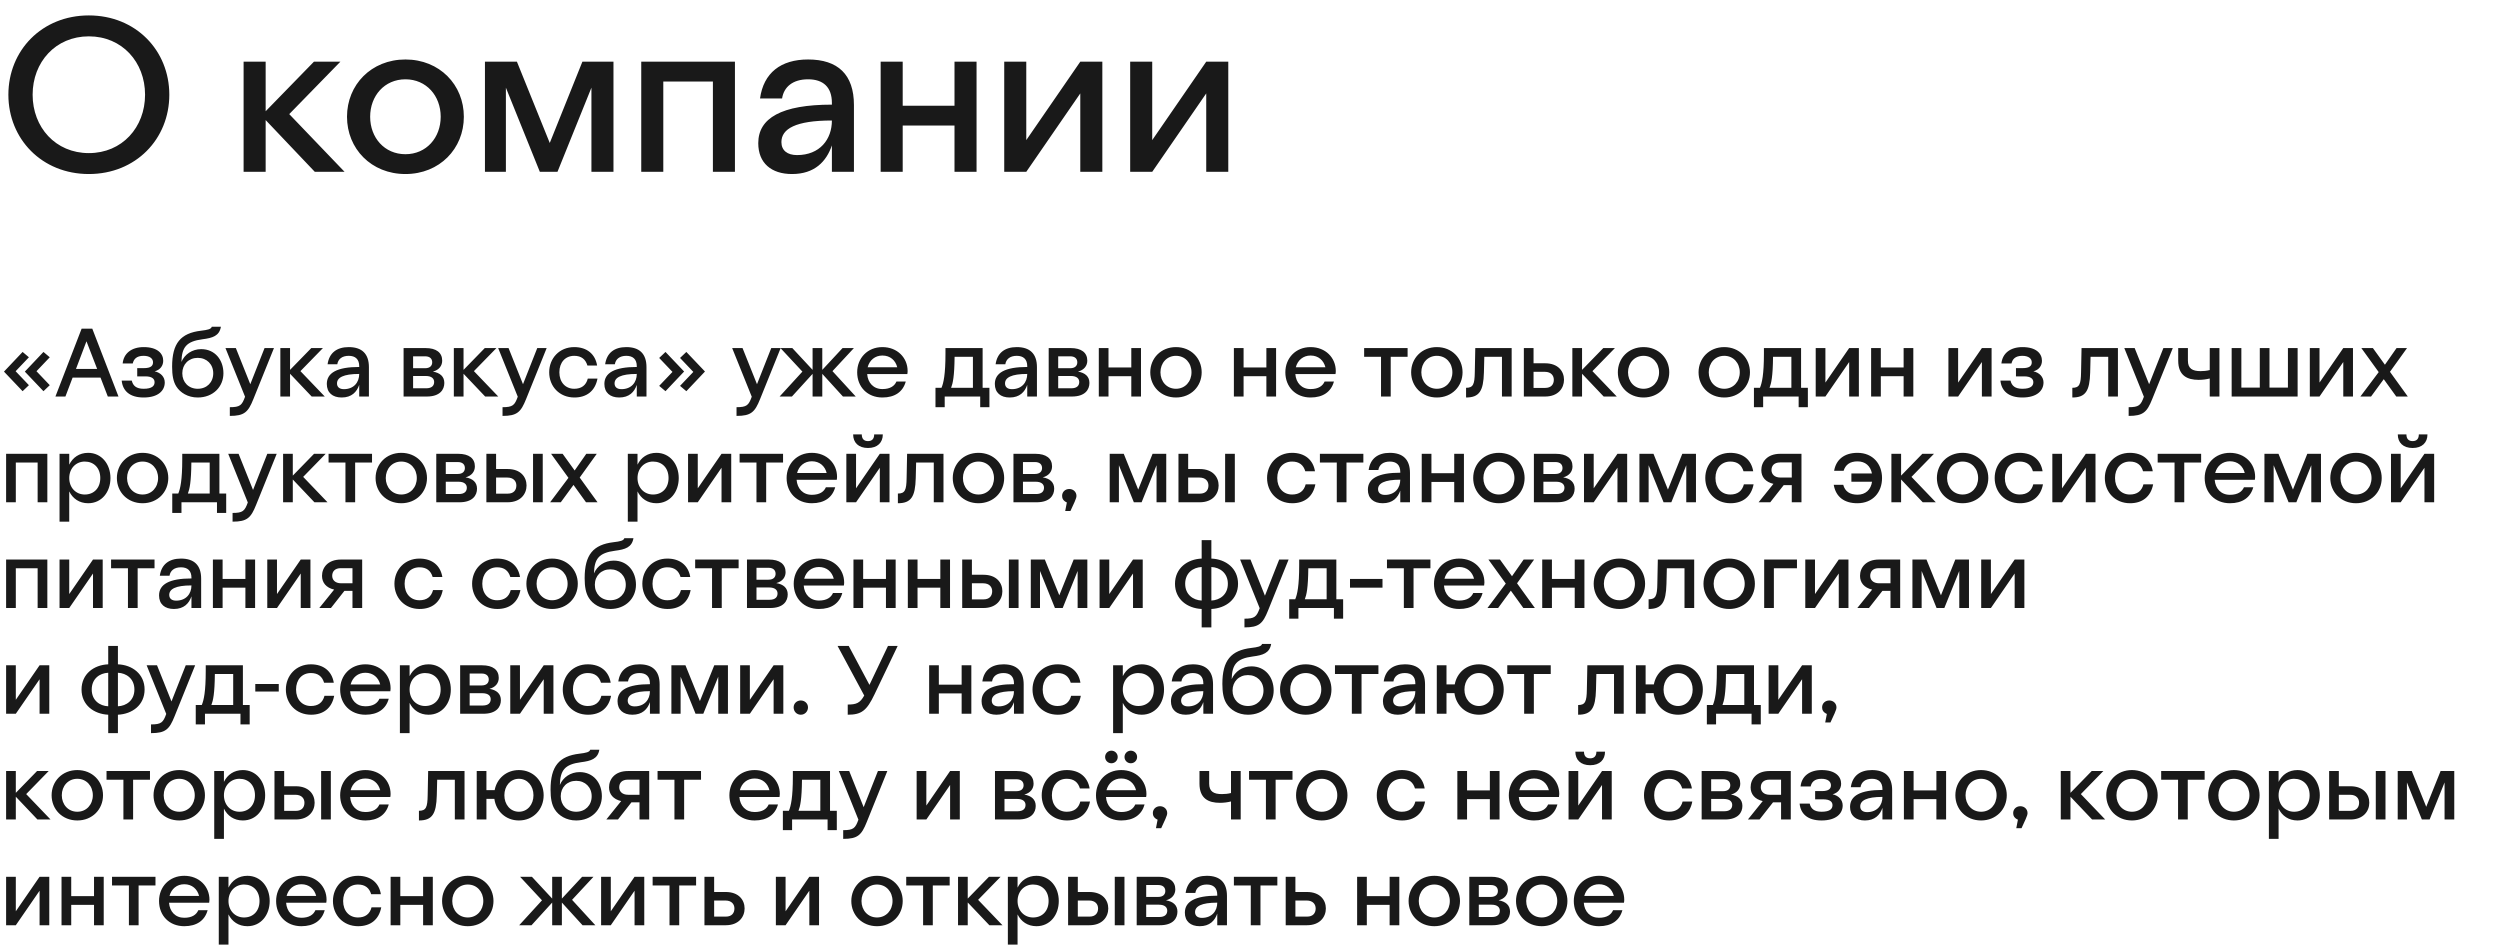 <svg width="768" height="291" viewBox="0 0 768 291" fill="none" xmlns="http://www.w3.org/2000/svg">
<g id="1920/about us">
<path id="Vector" d="M27.293 53.463C41.718 53.463 52.013 42.703 52.013 29.1C52.013 15.497 41.718 4.737 27.293 4.737C12.868 4.737 2.574 15.497 2.574 29.1C2.574 42.703 12.868 53.463 27.293 53.463ZM27.293 47.034C17.067 47.034 10.023 39.116 10.023 29.1C10.023 19.084 17.067 11.166 27.293 11.166C37.52 11.166 44.563 19.084 44.563 29.1C44.563 39.116 37.52 47.034 27.293 47.034ZM74.835 52.786H81.608V36.883L96.711 52.786H105.853L88.855 35.055L104.567 18.949H96.44L81.608 34.176V18.949H74.835V52.786ZM124.547 53.463C135.044 53.463 142.494 45.68 142.494 35.867C142.494 26.055 135.044 18.272 124.547 18.272C114.05 18.272 106.6 26.055 106.6 35.867C106.6 45.68 114.05 53.463 124.547 53.463ZM124.547 47.372C118.113 47.372 113.711 42.297 113.711 35.867C113.711 29.438 118.113 24.363 124.547 24.363C130.981 24.363 135.383 29.438 135.383 35.867C135.383 42.297 130.981 47.372 124.547 47.372ZM148.976 52.786H155.41V26.934L165.839 52.786H171.257L181.687 26.934V52.786H188.459V18.949H178.91L168.887 43.921L158.796 18.949H148.976V52.786ZM196.991 52.786H203.764V25.04H219.002V52.786H225.774V18.949H196.991V52.786ZM255.558 31.604V32.145C240.049 32.145 232.938 36.273 232.938 43.988C232.938 50.079 236.934 53.463 243.3 53.463C250.276 53.463 253.865 49.605 255.558 44.665V52.786H262.331V32.281C262.331 22.874 257.387 18.272 248.244 18.272C239.846 18.272 234.564 22.4 233.48 30.25H240.253C240.794 26.731 243.503 24.363 248.244 24.363C252.849 24.363 255.558 26.731 255.558 31.604ZM240.049 43.65C240.049 39.59 244.384 37.018 255.558 37.018C255.558 42.838 251.834 47.643 244.858 47.643C241.878 47.643 240.049 46.222 240.049 43.65ZM270.536 52.786H277.309V38.574H293.224V52.786H299.997V18.949H293.224V32.484H277.309V18.949H270.536V52.786ZM308.499 52.786H315.271L331.864 28.694V52.786H338.637V18.949H331.864L315.271 43.041V18.949H308.499V52.786ZM347.19 52.786H353.963L370.555 28.694V52.786H377.328V18.949H370.555L353.963 43.041V18.949H347.19V52.786Z" fill="#191919"/>
<path id="Vector_2" d="M8.88 118.33L4.798 114.042L8.88 109.754L6.943 108.117L1.222 114.161L6.943 120.176L8.88 118.33ZM15.287 118.33L11.204 114.042L15.287 109.754L13.35 108.117L7.629 114.161L13.35 120.176L15.287 118.33ZM17.027 121.814H20.096L22.302 116.007H30.884L33.119 121.814H36.397L28.351 100.97H25.073L17.027 121.814ZM23.345 113.328L26.563 104.841L29.841 113.328H23.345ZM44.119 122.112C48.708 122.112 50.615 119.908 50.615 117.496C50.615 115.829 49.423 114.489 47.516 114.072C49.215 113.625 50.139 112.345 50.139 110.826C50.139 108.563 48.321 106.628 44.149 106.628C40.364 106.628 37.981 108.593 37.683 111.66H40.782C41.05 110.439 41.855 109.308 44.089 109.308C46.086 109.308 47.01 110.201 47.01 111.303C47.01 112.375 46.324 113.089 44.209 113.089H42.153V115.62H44.656C46.712 115.62 47.486 116.395 47.486 117.407C47.486 118.479 46.801 119.432 44.119 119.432C41.855 119.432 40.841 118.479 40.484 116.931H37.385C37.683 119.998 39.769 122.112 44.119 122.112ZM60.74 122.112C65.478 122.112 68.637 118.806 68.637 114.668C68.637 110.588 66.044 107.253 61.813 107.253C59.012 107.253 56.717 108.861 55.734 111.184C55.853 106.747 57.164 104.871 62.23 104.216C65.299 103.829 67.385 103.203 67.862 100.375H65.061C64.852 101.119 63.779 101.357 61.753 101.596C55.495 102.34 52.873 105.437 52.873 112.643C52.873 115.204 53.201 117.228 54.184 118.747C55.346 120.593 57.7 122.112 60.74 122.112ZM60.74 119.432C57.969 119.432 56.002 117.467 56.002 114.668C56.002 111.928 57.969 109.933 60.74 109.933C63.541 109.933 65.508 111.928 65.508 114.668C65.508 117.467 63.541 119.432 60.74 119.432ZM77.844 122.588L84.161 106.926H81.27L76.89 118.032L72.45 106.926H69.261L75.281 121.873C74.327 124.524 73.731 125.089 70.602 125.089V127.769C75.072 127.769 76.234 126.608 77.844 122.588ZM86.123 121.814H89.103V114.816L95.749 121.814H99.771L92.292 114.012L99.205 106.926H95.629L89.103 113.625V106.926H86.123V121.814ZM110.351 112.494V112.732C103.527 112.732 100.398 114.548 100.398 117.943C100.398 120.623 102.156 122.112 104.957 122.112C108.026 122.112 109.606 120.414 110.351 118.241V121.814H113.331V112.792C113.331 108.653 111.155 106.628 107.132 106.628C103.437 106.628 101.113 108.444 100.636 111.898H103.616C103.854 110.35 105.046 109.308 107.132 109.308C109.159 109.308 110.351 110.35 110.351 112.494ZM103.527 117.794C103.527 116.007 105.434 114.876 110.351 114.876C110.351 117.437 108.712 119.551 105.642 119.551C104.331 119.551 103.527 118.926 103.527 117.794ZM176.399 119.432C173.717 119.432 171.84 117.437 171.84 114.37C171.84 111.333 173.657 109.308 176.399 109.308C178.604 109.308 179.885 110.38 180.452 112.285H183.431C182.865 108.802 180.332 106.628 176.399 106.628C171.84 106.628 168.711 110.082 168.711 114.37C168.711 118.687 171.84 122.112 176.458 122.112C180.243 122.112 182.835 120.087 183.551 116.305H180.571C180.034 118.39 178.604 119.432 176.399 119.432ZM195.619 112.494V112.732C188.795 112.732 185.666 114.548 185.666 117.943C185.666 120.623 187.424 122.112 190.226 122.112C193.295 122.112 194.874 120.414 195.619 118.241V121.814H198.599V112.792C198.599 108.653 196.424 106.628 192.401 106.628C188.706 106.628 186.382 108.444 185.905 111.898H188.885C189.123 110.35 190.315 109.308 192.401 109.308C194.427 109.308 195.619 110.35 195.619 112.494ZM161.619 122.588L167.936 106.926H165.045L160.665 118.032L156.225 106.926H153.037L159.056 121.873C158.102 124.524 157.506 125.089 154.377 125.089V127.769C158.847 127.769 160.009 126.608 161.619 122.588ZM123.983 121.814H131.105C135.187 121.814 136.498 119.67 136.498 117.645C136.498 115.65 135.158 114.519 132.982 114.161C134.889 113.655 135.843 112.345 135.843 110.797C135.843 108.325 134.025 106.926 130.718 106.926H123.983V121.814ZM139.418 121.814H142.398V114.816L149.043 121.814H153.066L145.587 114.012L152.5 106.926H148.924L142.398 113.625V106.926H139.418V121.814ZM130.569 113.119H126.903V109.457H130.569C132.118 109.457 132.774 110.261 132.774 111.303C132.774 112.315 132.118 113.119 130.569 113.119ZM188.795 117.794C188.795 116.007 190.702 114.876 195.619 114.876C195.619 117.437 193.98 119.551 190.911 119.551C189.6 119.551 188.795 118.926 188.795 117.794ZM130.777 115.501C132.714 115.501 133.37 116.395 133.37 117.347C133.37 118.419 132.714 119.283 130.926 119.283H126.903V115.501H130.777ZM208.91 109.963L212.992 114.251L208.91 118.539L210.846 120.176L216.568 114.132L210.846 108.117L208.91 109.963ZM202.503 109.963L206.585 114.251L202.503 118.539L204.44 120.176L210.161 114.132L204.44 108.117L202.503 109.963ZM233.502 122.588L239.819 106.926H236.929L232.548 118.032L228.108 106.926H224.92L230.939 121.873C229.986 124.524 229.39 125.089 226.261 125.089V127.769C230.73 127.769 231.893 126.608 233.502 122.588ZM249.626 121.814H252.606V114.846L258.953 121.814H262.886L255.735 114.012L262.32 106.926H258.834L252.606 113.625V106.926H249.626V113.625L243.398 106.926H239.762L246.497 114.161L239.494 121.814H243.279L249.626 114.846V121.814ZM271.073 119.521C268.331 119.521 266.603 117.615 266.394 114.906H278.731C278.791 114.608 278.821 114.28 278.821 113.983C278.821 109.903 275.662 106.628 271.073 106.628C266.484 106.628 263.325 110.022 263.325 114.37C263.325 118.866 266.484 122.112 271.073 122.112C274.917 122.112 277.39 120.355 278.254 117.199H275.394C274.798 118.568 273.487 119.521 271.073 119.521ZM271.073 109.218C273.487 109.218 275.096 110.707 275.632 112.821H266.543C267.11 110.648 268.808 109.218 271.073 109.218ZM287.38 125.089H290.211V121.814H301.117V125.089H303.948V119.134H301.862V106.926H290.449V108.623C290.449 115.055 289.853 117.675 289.227 119.134H287.38V125.089ZM292.177 119.134C292.714 117.764 293.19 115.65 293.25 109.605H298.882V119.134H292.177ZM315.568 112.494V112.732C308.744 112.732 305.615 114.548 305.615 117.943C305.615 120.623 307.373 122.112 310.174 122.112C313.244 122.112 314.823 120.414 315.568 118.241V121.814H318.548V112.792C318.548 108.653 316.373 106.628 312.35 106.628C308.655 106.628 306.33 108.444 305.854 111.898H308.834C309.072 110.35 310.264 109.308 312.35 109.308C314.376 109.308 315.568 110.35 315.568 112.494ZM308.744 117.794C308.744 116.007 310.651 114.876 315.568 114.876C315.568 117.437 313.929 119.551 310.86 119.551C309.549 119.551 308.744 118.926 308.744 117.794ZM322.158 121.814H329.28C333.362 121.814 334.673 119.67 334.673 117.645C334.673 115.65 333.332 114.519 331.157 114.161C333.064 113.655 334.018 112.345 334.018 110.797C334.018 108.325 332.2 106.926 328.892 106.926H322.158V121.814ZM328.743 113.119H325.078V109.457H328.743C330.293 109.457 330.948 110.261 330.948 111.303C330.948 112.315 330.293 113.119 328.743 113.119ZM328.952 115.501C330.889 115.501 331.544 116.395 331.544 117.347C331.544 118.419 330.889 119.283 329.101 119.283H325.078V115.501H328.952ZM337.552 121.814H340.531V115.561H347.534V121.814H350.514V106.926H347.534V112.881H340.531V106.926H337.552V121.814ZM361.258 122.112C365.877 122.112 369.155 118.687 369.155 114.37C369.155 110.052 365.877 106.628 361.258 106.628C356.639 106.628 353.361 110.052 353.361 114.37C353.361 118.687 356.639 122.112 361.258 122.112ZM361.258 119.432C358.427 119.432 356.49 117.199 356.49 114.37C356.49 111.541 358.427 109.308 361.258 109.308C364.089 109.308 366.026 111.541 366.026 114.37C366.026 117.199 364.089 119.432 361.258 119.432ZM379.049 121.814H382.029V115.561H389.032V121.814H392.012V106.926H389.032V112.881H382.029V106.926H379.049V121.814ZM402.607 119.521C399.865 119.521 398.137 117.615 397.928 114.906H410.265C410.325 114.608 410.354 114.28 410.354 113.983C410.354 109.903 407.196 106.628 402.607 106.628C398.018 106.628 394.859 110.022 394.859 114.37C394.859 118.866 398.018 122.112 402.607 122.112C406.451 122.112 408.924 120.355 409.788 117.199H406.928C406.332 118.568 405.02 119.521 402.607 119.521ZM402.607 109.218C405.02 109.218 406.63 110.707 407.166 112.821H398.077C398.643 110.648 400.342 109.218 402.607 109.218ZM424.249 121.814H427.229V109.605H432.414V106.926H419.064V109.605H424.249V121.814ZM441.401 122.112C446.02 122.112 449.298 118.687 449.298 114.37C449.298 110.052 446.02 106.628 441.401 106.628C436.782 106.628 433.504 110.052 433.504 114.37C433.504 118.687 436.782 122.112 441.401 122.112ZM441.401 119.432C438.57 119.432 436.633 117.199 436.633 114.37C436.633 111.541 438.57 109.308 441.401 109.308C444.232 109.308 446.169 111.541 446.169 114.37C446.169 117.199 444.232 119.432 441.401 119.432ZM453.058 114.37C452.998 118.062 452.581 119.134 450.376 119.134V122.112C454.458 122.112 455.71 120.087 455.859 114.429L455.978 109.605H461.401V121.814H464.381V106.926H453.207L453.058 114.37ZM468.126 121.814H474.652C478.675 121.814 480.463 119.223 480.463 116.663C480.463 114.072 478.675 111.601 474.652 111.601H471.106V106.926H468.126V121.814ZM474.563 114.221C476.53 114.221 477.334 115.412 477.334 116.663C477.334 118.062 476.53 119.164 474.712 119.164H471.106V114.221H474.563ZM483.026 121.814H486.006V114.816L492.651 121.814H496.674L489.194 114.012L496.108 106.926H492.532L486.006 113.625V106.926H483.026V121.814ZM504.898 122.112C509.517 122.112 512.795 118.687 512.795 114.37C512.795 110.052 509.517 106.628 504.898 106.628C500.279 106.628 497.002 110.052 497.002 114.37C497.002 118.687 500.279 122.112 504.898 122.112ZM504.898 119.432C502.067 119.432 500.13 117.199 500.13 114.37C500.13 111.541 502.067 109.308 504.898 109.308C507.729 109.308 509.666 111.541 509.666 114.37C509.666 117.199 507.729 119.432 504.898 119.432ZM529.692 122.112C534.311 122.112 537.589 118.687 537.589 114.37C537.589 110.052 534.311 106.628 529.692 106.628C525.074 106.628 521.796 110.052 521.796 114.37C521.796 118.687 525.074 122.112 529.692 122.112ZM529.692 119.432C526.862 119.432 524.925 117.199 524.925 114.37C524.925 111.541 526.862 109.308 529.692 109.308C532.523 109.308 534.46 111.541 534.46 114.37C534.46 117.199 532.523 119.432 529.692 119.432ZM538.808 125.089H541.639V121.814H552.545V125.089H555.376V119.134H553.29V106.926H541.877V108.623C541.877 115.055 541.281 117.675 540.656 119.134H538.808V125.089ZM543.606 119.134C544.142 117.764 544.619 115.65 544.679 109.605H550.311V119.134H543.606ZM557.785 121.814H560.765L568.065 111.213V121.814H571.045V106.926H568.065L560.765 117.526V106.926H557.785V121.814ZM574.808 121.814H577.788V115.561H584.791V121.814H587.771V106.926H584.791V112.881H577.788V106.926H574.808V121.814ZM598.555 121.814H601.535L608.836 111.213V121.814H611.816V106.926H608.836L601.535 117.526V106.926H598.555V121.814ZM621.27 122.112C625.859 122.112 627.766 119.908 627.766 117.496C627.766 115.829 626.574 114.489 624.667 114.072C626.366 113.625 627.289 112.345 627.289 110.826C627.289 108.563 625.472 106.628 621.3 106.628C617.515 106.628 615.131 108.593 614.833 111.66H617.932C618.201 110.439 619.005 109.308 621.24 109.308C623.237 109.308 624.16 110.201 624.16 111.303C624.16 112.375 623.475 113.089 621.359 113.089H619.303V115.62H621.806C623.862 115.62 624.637 116.395 624.637 117.407C624.637 118.479 623.952 119.432 621.27 119.432C619.005 119.432 617.992 118.479 617.635 116.931H614.535C614.833 119.998 616.919 122.112 621.27 122.112ZM639.301 114.37C639.241 118.062 638.824 119.134 636.619 119.134V122.112C640.702 122.112 641.953 120.087 642.102 114.429L642.221 109.605H647.645V121.814H650.625V106.926H639.45L639.301 114.37ZM661.164 122.588L667.481 106.926H664.591L660.21 118.032L655.77 106.926H652.582L658.601 121.873C657.648 124.524 657.052 125.089 653.923 125.089V127.769C658.393 127.769 659.555 126.608 661.164 122.588ZM669.146 110.797C669.146 115.382 671.917 116.692 675.404 116.692C676.626 116.692 677.758 116.543 678.831 116.275V121.814H681.811V106.926H678.831V113.685C677.877 113.923 676.924 114.012 676.03 114.012C673.497 114.012 672.126 113.208 672.126 110.797V106.926H669.146V110.797ZM685.565 121.814H705.829V106.926H702.849V119.074H697.187V106.926H694.207V119.074H688.545V106.926H685.565V121.814ZM709.574 121.814H712.554L719.854 111.213V121.814H722.834V106.926H719.854L712.554 117.526V106.926H709.574V121.814ZM728.385 121.814L732.289 116.484L736.133 121.814H739.679L734.196 114.221L739.44 106.926H736.222L732.646 112.047L728.951 106.926H725.405L730.739 114.31L725.107 121.814H728.385ZM1.877 154.298H4.857V142.089H11.562V154.298H14.542V139.409H1.877V154.298ZM21.27 139.409H18.29V160.253H21.27V150.963C22.343 153.166 24.369 154.595 27.081 154.595C31.223 154.595 33.934 151.171 33.934 146.853C33.934 142.536 31.163 139.112 27.081 139.112C24.369 139.112 22.343 140.541 21.27 142.744V139.409ZM26.038 141.791C28.839 141.791 30.806 143.757 30.806 146.853C30.806 149.95 28.839 151.916 26.038 151.916C23.356 151.916 21.27 149.861 21.27 146.853C21.27 143.876 23.356 141.791 26.038 141.791ZM43.801 154.595C48.42 154.595 51.697 151.171 51.697 146.853C51.697 142.536 48.42 139.112 43.801 139.112C39.182 139.112 35.904 142.536 35.904 146.853C35.904 151.171 39.182 154.595 43.801 154.595ZM43.801 151.916C40.97 151.916 39.033 149.682 39.033 146.853C39.033 144.025 40.97 141.791 43.801 141.791C46.632 141.791 48.569 144.025 48.569 146.853C48.569 149.682 46.632 151.916 43.801 151.916ZM52.917 157.573H55.748V154.298H66.655V157.573H69.486V151.618H67.4V139.409H55.987V141.107C55.987 147.538 55.391 150.159 54.765 151.618H52.917V157.573ZM57.715 151.618C58.251 150.248 58.728 148.134 58.788 142.089H64.42V151.618H57.715ZM78.687 155.072L85.005 139.409H82.114L77.734 150.516L73.294 139.409H70.105L76.125 154.357C75.171 157.007 74.575 157.573 71.446 157.573V160.253C75.916 160.253 77.078 159.092 78.687 155.072ZM86.967 154.298H89.947V147.3L96.592 154.298H100.615L93.136 146.496L100.049 139.409H96.473L89.947 146.109V139.409H86.967V154.298ZM106.122 154.298H109.102V142.089H114.287V139.409H100.937V142.089H106.122V154.298ZM123.274 154.595C127.893 154.595 131.171 151.171 131.171 146.853C131.171 142.536 127.893 139.112 123.274 139.112C118.655 139.112 115.378 142.536 115.378 146.853C115.378 151.171 118.655 154.595 123.274 154.595ZM123.274 151.916C120.443 151.916 118.506 149.682 118.506 146.853C118.506 144.025 120.443 141.791 123.274 141.791C126.105 141.791 128.042 144.025 128.042 146.853C128.042 149.682 126.105 151.916 123.274 151.916ZM134.023 154.298H141.145C145.228 154.298 146.539 152.154 146.539 150.129C146.539 148.134 145.198 147.002 143.023 146.645C144.93 146.139 145.883 144.829 145.883 143.28C145.883 140.809 144.066 139.409 140.758 139.409H134.023V154.298ZM140.609 145.603H136.944V141.94H140.609C142.159 141.94 142.814 142.744 142.814 143.786C142.814 144.799 142.159 145.603 140.609 145.603ZM140.818 147.985C142.755 147.985 143.41 148.878 143.41 149.831C143.41 150.903 142.755 151.767 140.967 151.767H136.944V147.985H140.818ZM149.417 154.298H155.943C159.966 154.298 161.754 151.707 161.754 149.146C161.754 146.556 159.966 144.084 155.943 144.084H152.397V139.409H149.417V154.298ZM163.751 154.298H166.73V139.409H163.751V154.298ZM155.854 146.705C157.821 146.705 158.625 147.896 158.625 149.146C158.625 150.546 157.821 151.648 156.003 151.648H152.397V146.705H155.854ZM172.273 154.298L176.177 148.968L180.021 154.298H183.567L178.084 146.705L183.329 139.409H180.11L176.534 144.531L172.839 139.409H169.293L174.627 146.794L168.995 154.298H172.273ZM195.844 139.409H192.864V160.253H195.844V150.963C196.917 153.166 198.943 154.595 201.655 154.595C205.797 154.595 208.509 151.171 208.509 146.853C208.509 142.536 205.737 139.112 201.655 139.112C198.943 139.112 196.917 140.541 195.844 142.744V139.409ZM200.612 141.791C203.413 141.791 205.38 143.757 205.38 146.853C205.38 149.95 203.413 151.916 200.612 151.916C197.93 151.916 195.844 149.861 195.844 146.853C195.844 143.876 197.93 141.791 200.612 141.791ZM211.372 154.298H214.352L221.653 143.697V154.298H224.633V139.409H221.653L214.352 150.01V139.409H211.372V154.298ZM232.388 154.298H235.368V142.089H240.553V139.409H227.203V142.089H232.388V154.298ZM249.393 152.005C246.651 152.005 244.923 150.099 244.714 147.389H257.051C257.111 147.092 257.14 146.764 257.14 146.466C257.14 142.387 253.982 139.112 249.393 139.112C244.804 139.112 241.645 142.506 241.645 146.853C241.645 151.35 244.804 154.595 249.393 154.595C253.237 154.595 255.71 152.839 256.574 149.682H253.714C253.118 151.052 251.806 152.005 249.393 152.005ZM249.393 141.702C251.806 141.702 253.416 143.191 253.952 145.305H244.863C245.429 143.131 247.128 141.702 249.393 141.702ZM262.084 133.454C262.084 135.955 263.723 137.623 266.644 137.623C269.564 137.623 271.203 135.955 271.203 133.454H268.551C268.551 134.853 267.836 135.509 266.644 135.509C265.452 135.509 264.736 134.853 264.736 133.454H262.084ZM259.998 154.298H262.978L270.279 143.697V154.298H273.259V139.409H270.279L262.978 150.01V139.409H259.998V154.298ZM278.513 146.853C278.453 150.546 278.036 151.618 275.831 151.618V154.595C279.914 154.595 281.165 152.571 281.314 146.913L281.433 142.089H286.857V154.298H289.837V139.409H278.662L278.513 146.853ZM300.583 154.595C305.202 154.595 308.48 151.171 308.48 146.853C308.48 142.536 305.202 139.112 300.583 139.112C295.964 139.112 292.687 142.536 292.687 146.853C292.687 151.171 295.964 154.595 300.583 154.595ZM300.583 151.916C297.752 151.916 295.815 149.682 295.815 146.853C295.815 144.025 297.752 141.791 300.583 141.791C303.414 141.791 305.351 144.025 305.351 146.853C305.351 149.682 303.414 151.916 300.583 151.916ZM311.333 154.298H318.454C322.537 154.298 323.848 152.154 323.848 150.129C323.848 148.134 322.507 147.002 320.332 146.645C322.239 146.139 323.193 144.829 323.193 143.28C323.193 140.809 321.375 139.409 318.067 139.409H311.333V154.298ZM317.918 145.603H314.253V141.94H317.918C319.468 141.94 320.123 142.744 320.123 143.786C320.123 144.799 319.468 145.603 317.918 145.603ZM318.127 147.985C320.064 147.985 320.719 148.878 320.719 149.831C320.719 150.903 320.064 151.767 318.276 151.767H314.253V147.985H318.127ZM327.23 156.978H328.839L330.121 154.179C330.568 153.196 330.687 152.69 330.687 152.332C330.687 151.112 329.704 150.218 328.482 150.218C327.23 150.218 326.277 151.112 326.277 152.332C326.277 153.107 326.605 153.851 327.737 154.357L327.23 156.978ZM340.899 154.298H343.729V142.923L348.318 154.298H350.702L355.291 142.923V154.298H358.271V139.409H354.07L349.659 150.397L345.219 139.409H340.899V154.298ZM362.026 154.298H368.552C372.575 154.298 374.363 151.707 374.363 149.146C374.363 146.556 372.575 144.084 368.552 144.084H365.006V139.409H362.026V154.298ZM376.359 154.298H379.339V139.409H376.359V154.298ZM368.463 146.705C370.429 146.705 371.234 147.896 371.234 149.146C371.234 150.546 370.429 151.648 368.612 151.648H365.006V146.705H368.463ZM396.931 151.916C394.249 151.916 392.372 149.92 392.372 146.853C392.372 143.816 394.19 141.791 396.931 141.791C399.136 141.791 400.418 142.863 400.984 144.769H403.964C403.398 141.285 400.865 139.112 396.931 139.112C392.372 139.112 389.243 142.566 389.243 146.853C389.243 151.171 392.372 154.595 396.991 154.595C400.775 154.595 403.368 152.571 404.083 148.789H401.103C400.567 150.873 399.136 151.916 396.931 151.916ZM410.659 154.298H413.639V142.089H418.824V139.409H405.474V142.089H410.659V154.298ZM430.165 144.978V145.216C423.341 145.216 420.212 147.032 420.212 150.427C420.212 153.107 421.971 154.595 424.772 154.595C427.841 154.595 429.42 152.898 430.165 150.724V154.298H433.145V145.275C433.145 141.136 430.97 139.112 426.947 139.112C423.252 139.112 420.928 140.928 420.451 144.382H423.431C423.669 142.834 424.861 141.791 426.947 141.791C428.973 141.791 430.165 142.834 430.165 144.978ZM423.341 150.278C423.341 148.491 425.248 147.36 430.165 147.36C430.165 149.92 428.526 152.035 425.457 152.035C424.146 152.035 423.341 151.409 423.341 150.278ZM436.756 154.298H439.736V148.045H446.739V154.298H449.719V139.409H446.739V145.365H439.736V139.409H436.756V154.298ZM460.463 154.595C465.082 154.595 468.359 151.171 468.359 146.853C468.359 142.536 465.082 139.112 460.463 139.112C455.844 139.112 452.566 142.536 452.566 146.853C452.566 151.171 455.844 154.595 460.463 154.595ZM460.463 151.916C457.632 151.916 455.695 149.682 455.695 146.853C455.695 144.025 457.632 141.791 460.463 141.791C463.294 141.791 465.231 144.025 465.231 146.853C465.231 149.682 463.294 151.916 460.463 151.916ZM471.211 154.298H478.333C482.415 154.298 483.726 152.154 483.726 150.129C483.726 148.134 482.385 147.002 480.21 146.645C482.117 146.139 483.071 144.829 483.071 143.28C483.071 140.809 481.253 139.409 477.945 139.409H471.211V154.298ZM477.796 145.603H474.131V141.94H477.796C479.346 141.94 480.001 142.744 480.001 143.786C480.001 144.799 479.346 145.603 477.796 145.603ZM478.005 147.985C479.942 147.985 480.597 148.878 480.597 149.831C480.597 150.903 479.942 151.767 478.154 151.767H474.131V147.985H478.005ZM486.604 154.298H489.584L496.885 143.697V154.298H499.865V139.409H496.885L489.584 150.01V139.409H486.604V154.298ZM503.629 154.298H506.46V142.923L511.049 154.298H513.433L518.022 142.923V154.298H521.002V139.409H516.8L512.39 150.397L507.95 139.409H503.629V154.298ZM531.549 151.916C528.868 151.916 526.99 149.92 526.99 146.853C526.99 143.816 528.808 141.791 531.549 141.791C533.755 141.791 535.036 142.863 535.602 144.769H538.582C538.016 141.285 535.483 139.112 531.549 139.112C526.99 139.112 523.861 142.566 523.861 146.853C523.861 151.171 526.99 154.595 531.609 154.595C535.393 154.595 537.986 152.571 538.701 148.789H535.721C535.185 150.873 533.755 151.916 531.549 151.916ZM543.817 154.298L547.959 149.027H550.432V154.298H553.412V139.409H546.886C542.864 139.409 541.076 141.911 541.076 144.412C541.076 146.526 542.357 148.074 544.8 148.64L540.241 154.298H543.817ZM546.976 146.705C545.009 146.705 544.204 145.573 544.204 144.412C544.204 143.102 545.009 142.059 546.827 142.059H550.432V146.705H546.976ZM570.623 151.975C568.298 151.975 566.779 150.963 566.242 148.938H563.322C563.977 152.69 566.6 154.595 570.563 154.595C575.39 154.595 578.162 151.171 578.162 146.853C578.162 142.566 575.39 139.112 570.623 139.112C566.51 139.112 564.037 141.226 563.441 144.62H566.361C566.928 142.774 568.298 141.732 570.623 141.732C573.036 141.732 574.616 143.161 575.063 145.454H568.745V147.985H575.092C574.735 150.427 573.096 151.975 570.623 151.975ZM581.036 154.298H584.016V147.3L590.661 154.298H594.684L587.204 146.496L594.118 139.409H590.542L584.016 146.109V139.409H581.036V154.298ZM602.91 154.595C607.529 154.595 610.806 151.171 610.806 146.853C610.806 142.536 607.529 139.112 602.91 139.112C598.291 139.112 595.013 142.536 595.013 146.853C595.013 151.171 598.291 154.595 602.91 154.595ZM602.91 151.916C600.079 151.916 598.142 149.682 598.142 146.853C598.142 144.025 600.079 141.791 602.91 141.791C605.741 141.791 607.678 144.025 607.678 146.853C607.678 149.682 605.741 151.916 602.91 151.916ZM620.452 151.916C617.77 151.916 615.893 149.92 615.893 146.853C615.893 143.816 617.71 141.791 620.452 141.791C622.657 141.791 623.938 142.863 624.505 144.769H627.484C626.918 141.285 624.385 139.112 620.452 139.112C615.893 139.112 612.764 142.566 612.764 146.853C612.764 151.171 615.893 154.595 620.511 154.595C624.296 154.595 626.888 152.571 627.604 148.789H624.624C624.087 150.873 622.657 151.916 620.452 151.916ZM630.478 154.298H633.458L640.758 143.697V154.298H643.738V139.409H640.758L633.458 150.01V139.409H630.478V154.298ZM654.295 151.916C651.613 151.916 649.736 149.92 649.736 146.853C649.736 143.816 651.554 141.791 654.295 141.791C656.5 141.791 657.782 142.863 658.348 144.769H661.328C660.762 141.285 658.229 139.112 654.295 139.112C649.736 139.112 646.607 142.566 646.607 146.853C646.607 151.171 649.736 154.595 654.355 154.595C658.139 154.595 660.732 152.571 661.447 148.789H658.467C657.931 150.873 656.5 151.916 654.295 151.916ZM668.023 154.298H671.003V142.089H676.188V139.409H662.838V142.089H668.023V154.298ZM685.028 152.005C682.286 152.005 680.558 150.099 680.349 147.389H692.686C692.745 147.092 692.775 146.764 692.775 146.466C692.775 142.387 689.617 139.112 685.028 139.112C680.438 139.112 677.28 142.506 677.28 146.853C677.28 151.35 680.438 154.595 685.028 154.595C688.872 154.595 691.345 152.839 692.209 149.682H689.348C688.752 151.052 687.441 152.005 685.028 152.005ZM685.028 141.702C687.441 141.702 689.05 143.191 689.587 145.305H680.498C681.064 143.131 682.763 141.702 685.028 141.702ZM695.635 154.298H698.466V142.923L703.055 154.298H705.438L710.028 142.923V154.298H713.007V139.409H708.804L704.395 150.397L699.955 139.409H695.635V154.298ZM723.763 154.595C728.382 154.595 731.66 151.171 731.66 146.853C731.66 142.536 728.382 139.112 723.763 139.112C719.145 139.112 715.867 142.536 715.867 146.853C715.867 151.171 719.145 154.595 723.763 154.595ZM723.763 151.916C720.933 151.916 718.996 149.682 718.996 146.853C718.996 144.025 720.933 141.791 723.763 141.791C726.594 141.791 728.531 144.025 728.531 146.853C728.531 149.682 726.594 151.916 723.763 151.916ZM736.599 133.454C736.599 135.955 738.238 137.623 741.158 137.623C744.078 137.623 745.717 135.955 745.717 133.454H743.065C743.065 134.853 742.35 135.509 741.158 135.509C739.966 135.509 739.251 134.853 739.251 133.454H736.599ZM734.513 154.298H737.493L744.793 143.697V154.298H747.773V139.409H744.793L737.493 150.01V139.409H734.513V154.298ZM1.877 186.781H4.857V174.573H11.562V186.781H14.542V171.893H1.877V186.781ZM18.29 186.781H21.27L28.571 176.181V186.781H31.551V171.893H28.571L21.27 182.494V171.893H18.29V186.781ZM39.307 186.781H42.287V174.573H47.472V171.893H34.122V174.573H39.307V186.781ZM58.814 177.461V177.699C51.99 177.699 48.861 179.516 48.861 182.91C48.861 185.59 50.619 187.079 53.42 187.079C56.489 187.079 58.069 185.382 58.814 183.208V186.781H61.794V177.759C61.794 173.62 59.618 171.595 55.595 171.595C51.9 171.595 49.576 173.412 49.099 176.866H52.079C52.317 175.317 53.509 174.275 55.595 174.275C57.622 174.275 58.814 175.317 58.814 177.461ZM51.99 182.762C51.99 180.975 53.897 179.843 58.814 179.843C58.814 182.404 57.175 184.518 54.105 184.518C52.794 184.518 51.99 183.893 51.99 182.762ZM65.404 186.781H68.384V180.528H75.386V186.781H78.366V171.893H75.386V177.848H68.384V171.893H65.404V186.781ZM82.107 186.781H85.087L92.388 176.181V186.781H95.368V171.893H92.388L85.087 182.494V171.893H82.107V186.781ZM101.664 186.781L105.806 181.511H108.28V186.781H111.259V171.893H104.734C100.711 171.893 98.923 174.394 98.923 176.896C98.923 179.01 100.204 180.558 102.648 181.124L98.088 186.781H101.664ZM104.823 179.188C102.856 179.188 102.052 178.057 102.052 176.896C102.052 175.585 102.856 174.543 104.674 174.543H108.28V179.188H104.823ZM128.857 184.399C126.175 184.399 124.297 182.404 124.297 179.337C124.297 176.3 126.115 174.275 128.857 174.275C131.062 174.275 132.343 175.347 132.909 177.253H135.889C135.323 173.769 132.79 171.595 128.857 171.595C124.297 171.595 121.169 175.049 121.169 179.337C121.169 183.655 124.297 187.079 128.916 187.079C132.701 187.079 135.293 185.054 136.008 181.273H133.029C132.492 183.357 131.062 184.399 128.857 184.399ZM152.72 184.399C150.038 184.399 148.16 182.404 148.16 179.337C148.16 176.3 149.978 174.275 152.72 174.275C154.925 174.275 156.206 175.347 156.772 177.253H159.752C159.186 173.769 156.653 171.595 152.72 171.595C148.16 171.595 145.031 175.049 145.031 179.337C145.031 183.655 148.16 187.079 152.779 187.079C156.564 187.079 159.156 185.054 159.871 181.273H156.891C156.355 183.357 154.925 184.399 152.72 184.399ZM169.602 187.079C174.221 187.079 177.499 183.655 177.499 179.337C177.499 175.02 174.221 171.595 169.602 171.595C164.983 171.595 161.705 175.02 161.705 179.337C161.705 183.655 164.983 187.079 169.602 187.079ZM169.602 184.399C166.771 184.399 164.834 182.166 164.834 179.337C164.834 176.508 166.771 174.275 169.602 174.275C172.433 174.275 174.37 176.508 174.37 179.337C174.37 182.166 172.433 184.399 169.602 184.399ZM187.473 187.079C192.211 187.079 195.37 183.774 195.37 179.635C195.37 175.556 192.777 172.221 188.546 172.221C185.745 172.221 183.45 173.829 182.467 176.151C182.586 171.714 183.897 169.838 188.963 169.183C192.032 168.796 194.118 168.171 194.595 165.342H191.794C191.586 166.087 190.513 166.325 188.486 166.563C182.229 167.307 179.606 170.404 179.606 177.61C179.606 180.171 179.934 182.196 180.917 183.714C182.08 185.561 184.434 187.079 187.473 187.079ZM187.473 184.399C184.702 184.399 182.735 182.434 182.735 179.635C182.735 176.896 184.702 174.9 187.473 174.9C190.274 174.9 192.241 176.896 192.241 179.635C192.241 182.434 190.274 184.399 187.473 184.399ZM205.013 184.399C202.331 184.399 200.453 182.404 200.453 179.337C200.453 176.3 202.271 174.275 205.013 174.275C207.218 174.275 208.499 175.347 209.065 177.253H212.045C211.479 173.769 208.946 171.595 205.013 171.595C200.453 171.595 197.325 175.049 197.325 179.337C197.325 183.655 200.453 187.079 205.072 187.079C208.857 187.079 211.449 185.054 212.164 181.273H209.184C208.648 183.357 207.218 184.399 205.013 184.399ZM218.74 186.781H221.72V174.573H226.905V171.893H213.555V174.573H218.74V186.781ZM229.472 186.781H236.594C240.677 186.781 241.988 184.637 241.988 182.613C241.988 180.618 240.647 179.486 238.471 179.129C240.379 178.623 241.332 177.312 241.332 175.764C241.332 173.293 239.514 171.893 236.207 171.893H229.472V186.781ZM236.058 178.087H232.392V174.424H236.058C237.607 174.424 238.263 175.228 238.263 176.27C238.263 177.283 237.607 178.087 236.058 178.087ZM236.266 180.469C238.203 180.469 238.859 181.362 238.859 182.315C238.859 183.387 238.203 184.25 236.415 184.25H232.392V180.469H236.266ZM251.575 184.489C248.833 184.489 247.105 182.583 246.896 179.873H259.233C259.293 179.575 259.323 179.248 259.323 178.95C259.323 174.871 256.164 171.595 251.575 171.595C246.986 171.595 243.827 174.99 243.827 179.337C243.827 183.833 246.986 187.079 251.575 187.079C255.419 187.079 257.892 185.322 258.756 182.166H255.896C255.3 183.536 253.989 184.489 251.575 184.489ZM251.575 174.186C253.989 174.186 255.598 175.675 256.134 177.789H247.045C247.612 175.615 249.31 174.186 251.575 174.186ZM262.182 186.781H265.162V180.528H272.165V186.781H275.144V171.893H272.165V177.848H265.162V171.893H262.182V186.781ZM278.886 186.781H281.865V180.528H288.868V186.781H291.848V171.893H288.868V177.848H281.865V171.893H278.886V186.781ZM295.589 186.781H302.115C306.138 186.781 307.926 184.191 307.926 181.63C307.926 179.039 306.138 176.568 302.115 176.568H298.569V171.893H295.589V186.781ZM309.923 186.781H312.902V171.893H309.923V186.781ZM302.026 179.188C303.993 179.188 304.797 180.379 304.797 181.63C304.797 183.03 303.993 184.131 302.175 184.131H298.569V179.188H302.026ZM316.657 186.781H319.488V175.407L324.077 186.781H326.461L331.05 175.407V186.781H334.03V171.893H329.828L325.418 182.881L320.978 171.893H316.657V186.781ZM337.785 186.781H340.764L348.065 176.181V186.781H351.045V171.893H348.065L340.764 182.494V171.893H337.785V186.781ZM369.152 192.737H372.132V187.079C376.542 186.871 380.327 184.101 380.327 179.337C380.327 174.573 376.542 171.774 372.132 171.595V165.938H369.152V171.595C364.742 171.774 360.957 174.573 360.957 179.337C360.957 184.101 364.742 186.871 369.152 187.079V192.737ZM364.086 179.337C364.086 176.002 366.53 174.305 369.152 174.186V184.489C366.53 184.369 364.086 182.672 364.086 179.337ZM372.132 174.186C374.724 174.305 377.198 176.002 377.198 179.337C377.198 182.672 374.724 184.369 372.132 184.489V174.186ZM389.54 187.556L395.857 171.893H392.967L388.586 183L384.146 171.893H380.958L386.977 186.841C386.024 189.491 385.428 190.057 382.299 190.057V192.737C386.769 192.737 387.931 191.575 389.54 187.556ZM396.041 190.057H398.872V186.781H409.779V190.057H412.61V184.101H410.524V171.893H399.111V173.59C399.111 180.022 398.515 182.642 397.889 184.101H396.041V190.057ZM400.839 184.101C401.375 182.732 401.852 180.618 401.912 174.573H407.544V184.101H400.839ZM424.703 180.528V177.848H414.72V180.528H424.703ZM431.262 186.781H434.242V174.573H439.427V171.893H426.077V174.573H431.262V186.781ZM448.265 184.489C445.524 184.489 443.796 182.583 443.587 179.873H455.924C455.983 179.575 456.013 179.248 456.013 178.95C456.013 174.871 452.854 171.595 448.265 171.595C443.676 171.595 440.518 174.99 440.518 179.337C440.518 183.833 443.676 187.079 448.265 187.079C452.11 187.079 454.583 185.322 455.447 182.166H452.586C451.99 183.536 450.679 184.489 448.265 184.489ZM448.265 174.186C450.679 174.186 452.288 175.675 452.825 177.789H443.736C444.302 175.615 446.001 174.186 448.265 174.186ZM460.223 186.781L464.127 181.451L467.971 186.781H471.517L466.034 179.188L471.278 171.893H468.06L464.484 177.015L460.789 171.893H457.243L462.577 179.278L456.945 186.781H460.223ZM473.772 186.781H476.752V180.528H483.755V186.781H486.734V171.893H483.755V177.848H476.752V171.893H473.772V186.781ZM497.478 187.079C502.097 187.079 505.375 183.655 505.375 179.337C505.375 175.02 502.097 171.595 497.478 171.595C492.86 171.595 489.582 175.02 489.582 179.337C489.582 183.655 492.86 187.079 497.478 187.079ZM497.478 184.399C494.647 184.399 492.711 182.166 492.711 179.337C492.711 176.508 494.647 174.275 497.478 174.275C500.309 174.275 502.246 176.508 502.246 179.337C502.246 182.166 500.309 184.399 497.478 184.399ZM509.134 179.337C509.074 183.03 508.657 184.101 506.452 184.101V187.079C510.534 187.079 511.786 185.054 511.935 179.397L512.054 174.573H517.478V186.781H520.457V171.893H509.283L509.134 179.337ZM531.205 187.079C535.824 187.079 539.102 183.655 539.102 179.337C539.102 175.02 535.824 171.595 531.205 171.595C526.587 171.595 523.309 175.02 523.309 179.337C523.309 183.655 526.587 187.079 531.205 187.079ZM531.205 184.399C528.374 184.399 526.438 182.166 526.438 179.337C526.438 176.508 528.374 174.275 531.205 174.275C534.036 174.275 535.973 176.508 535.973 179.337C535.973 182.166 534.036 184.399 531.205 184.399ZM541.955 186.781H544.935V174.573H552.027V171.893H541.955V186.781ZM554.584 186.781H557.564L564.865 176.181V186.781H567.845V171.893H564.865L557.564 182.494V171.893H554.584V186.781ZM574.14 186.781L578.282 181.511H580.756V186.781H583.735V171.893H577.21C573.187 171.893 571.399 174.394 571.399 176.896C571.399 179.01 572.68 180.558 575.124 181.124L570.564 186.781H574.14ZM577.299 179.188C575.332 179.188 574.528 178.057 574.528 176.896C574.528 175.585 575.332 174.543 577.15 174.543H580.756V179.188H577.299ZM587.497 186.781H590.328V175.407L594.917 186.781H597.301L601.89 175.407V186.781H604.87V171.893H600.668L596.258 182.881L591.818 171.893H587.497V186.781ZM608.623 186.781H611.603L618.904 176.181V186.781H621.884V171.893H618.904L611.603 182.494V171.893H608.623V186.781ZM1.877 219.265H4.857L12.158 208.665V219.265H15.138V204.377H12.158L4.857 214.977V204.377H1.877V219.265ZM33.244 225.22H36.224V219.563C40.634 219.354 44.419 216.585 44.419 211.821C44.419 207.057 40.634 204.258 36.224 204.079V198.421H33.244V204.079C28.834 204.258 25.049 207.057 25.049 211.821C25.049 216.585 28.834 219.354 33.244 219.563V225.22ZM28.178 211.821C28.178 208.486 30.622 206.789 33.244 206.67V216.972C30.622 216.853 28.178 215.156 28.178 211.821ZM36.224 206.67C38.817 206.789 41.29 208.486 41.29 211.821C41.29 215.156 38.817 216.853 36.224 216.972V206.67ZM53.632 220.039L59.949 204.377H57.059L52.678 215.483L48.238 204.377H45.05L51.069 219.325C50.116 221.975 49.52 222.541 46.391 222.541V225.22C50.861 225.22 52.023 224.059 53.632 220.039ZM60.134 222.541H62.965V219.265H73.872V222.541H76.703V216.585H74.617V204.377H63.203V206.074C63.203 212.506 62.608 215.126 61.982 216.585H60.134V222.541ZM64.932 216.585C65.468 215.215 65.945 213.101 66.005 207.057H71.637V216.585H64.932ZM78.425 212.446V210.124H85.636V212.446H78.425ZM95.507 216.883C92.826 216.883 90.948 214.888 90.948 211.821C90.948 208.784 92.766 206.759 95.507 206.759C97.713 206.759 98.994 207.831 99.56 209.737H102.54C101.974 206.253 99.441 204.079 95.507 204.079C90.948 204.079 87.819 207.533 87.819 211.821C87.819 216.139 90.948 219.563 95.567 219.563C99.352 219.563 101.944 217.538 102.659 213.756H99.679C99.143 215.841 97.713 216.883 95.507 216.883ZM112.242 216.972C109.5 216.972 107.772 215.067 107.563 212.357H119.9C119.96 212.059 119.989 211.732 119.989 211.434C119.989 207.354 116.831 204.079 112.242 204.079C107.653 204.079 104.494 207.474 104.494 211.821C104.494 216.317 107.653 219.563 112.242 219.563C116.086 219.563 118.559 217.806 119.423 214.65H116.562C115.966 216.019 114.655 216.972 112.242 216.972ZM112.242 206.67C114.655 206.67 116.264 208.158 116.801 210.273H107.712C108.278 208.099 109.977 206.67 112.242 206.67ZM125.828 204.377H122.848V225.22H125.828V215.93C126.901 218.134 128.927 219.563 131.639 219.563C135.782 219.563 138.493 216.139 138.493 211.821C138.493 207.503 135.722 204.079 131.639 204.079C128.927 204.079 126.901 205.508 125.828 207.712V204.377ZM130.596 206.759C133.397 206.759 135.364 208.724 135.364 211.821C135.364 214.918 133.397 216.883 130.596 216.883C127.914 216.883 125.828 214.828 125.828 211.821C125.828 208.843 127.914 206.759 130.596 206.759ZM141.357 219.265H148.479C152.561 219.265 153.872 217.121 153.872 215.096C153.872 213.101 152.531 211.97 150.356 211.612C152.263 211.106 153.217 209.796 153.217 208.248C153.217 205.776 151.399 204.377 148.091 204.377H141.357V219.265ZM147.942 210.57H144.277V206.908H147.942C149.492 206.908 150.147 207.712 150.147 208.754C150.147 209.766 149.492 210.57 147.942 210.57ZM148.151 212.952C150.088 212.952 150.743 213.846 150.743 214.799C150.743 215.871 150.088 216.734 148.3 216.734H144.277V212.952H148.151ZM156.751 219.265H159.73L167.031 208.665V219.265H170.011V204.377H167.031L159.73 214.977V204.377H156.751V219.265ZM180.568 216.883C177.886 216.883 176.009 214.888 176.009 211.821C176.009 208.784 177.827 206.759 180.568 206.759C182.773 206.759 184.055 207.831 184.621 209.737H187.601C187.034 206.253 184.501 204.079 180.568 204.079C176.009 204.079 172.88 207.533 172.88 211.821C172.88 216.139 176.009 219.563 180.628 219.563C184.412 219.563 187.005 217.538 187.72 213.756H184.74C184.204 215.841 182.773 216.883 180.568 216.883ZM199.66 209.945V210.183C192.836 210.183 189.707 212 189.707 215.394C189.707 218.074 191.465 219.563 194.266 219.563C197.335 219.563 198.915 217.866 199.66 215.692V219.265H202.64V210.243C202.64 206.104 200.464 204.079 196.441 204.079C192.746 204.079 190.422 205.895 189.945 209.349H192.925C193.163 207.801 194.355 206.759 196.441 206.759C198.468 206.759 199.66 207.801 199.66 209.945ZM192.836 215.245C192.836 213.459 194.743 212.327 199.66 212.327C199.66 214.888 198.021 217.002 194.951 217.002C193.64 217.002 192.836 216.377 192.836 215.245ZM206.251 219.265H209.082V207.89L213.671 219.265H216.055L220.644 207.89V219.265H223.623V204.377H219.422L215.012 215.364L210.571 204.377H206.251V219.265ZM227.377 219.265H230.357L237.657 208.665V219.265H240.637V204.377H237.657L230.357 214.977V204.377H227.377V219.265ZM246.011 219.563C247.232 219.563 248.216 218.58 248.216 217.3C248.216 216.109 247.232 215.186 246.011 215.186C244.759 215.186 243.805 216.109 243.805 217.3C243.805 218.58 244.759 219.563 246.011 219.563ZM260.722 198.421H257.295L265.49 213.667C264.208 215.96 263.106 216.436 260.424 216.436V219.563C264.655 219.563 266.264 218.312 268.648 213.31L275.77 198.421H272.79L267.099 210.392L260.722 198.421ZM285.433 219.265H288.413V213.012H295.416V219.265H298.396V204.377H295.416V210.332H288.413V204.377H285.433V219.265ZM311.494 209.945V210.183C304.67 210.183 301.541 212 301.541 215.394C301.541 218.074 303.299 219.563 306.1 219.563C309.169 219.563 310.749 217.866 311.494 215.692V219.265H314.474V210.243C314.474 206.104 312.298 204.079 308.275 204.079C304.58 204.079 302.256 205.895 301.779 209.349H304.759C304.998 207.801 306.19 206.759 308.275 206.759C310.302 206.759 311.494 207.801 311.494 209.945ZM304.67 215.245C304.67 213.459 306.577 212.327 311.494 212.327C311.494 214.888 309.855 217.002 306.786 217.002C305.474 217.002 304.67 216.377 304.67 215.245ZM324.878 216.883C322.196 216.883 320.318 214.888 320.318 211.821C320.318 208.784 322.136 206.759 324.878 206.759C327.083 206.759 328.364 207.831 328.93 209.737H331.91C331.344 206.253 328.811 204.079 324.878 204.079C320.318 204.079 317.189 207.533 317.189 211.821C317.189 216.139 320.318 219.563 324.937 219.563C328.722 219.563 331.314 217.538 332.029 213.756H329.049C328.513 215.841 327.083 216.883 324.878 216.883ZM344.925 204.377H341.946V225.22H344.925V215.93C345.998 218.134 348.024 219.563 350.736 219.563C354.878 219.563 357.59 216.139 357.59 211.821C357.59 207.503 354.819 204.079 350.736 204.079C348.024 204.079 345.998 205.508 344.925 207.712V204.377ZM349.693 206.759C352.494 206.759 354.461 208.724 354.461 211.821C354.461 214.918 352.494 216.883 349.693 216.883C347.011 216.883 344.925 214.828 344.925 211.821C344.925 208.843 347.011 206.759 349.693 206.759ZM369.665 209.945V210.183C362.841 210.183 359.712 212 359.712 215.394C359.712 218.074 361.471 219.563 364.272 219.563C367.341 219.563 368.92 217.866 369.665 215.692V219.265H372.645V210.243C372.645 206.104 370.47 204.079 366.447 204.079C362.752 204.079 360.428 205.895 359.951 209.349H362.931C363.169 207.801 364.361 206.759 366.447 206.759C368.473 206.759 369.665 207.801 369.665 209.945ZM362.841 215.245C362.841 213.459 364.748 212.327 369.665 212.327C369.665 214.888 368.026 217.002 364.957 217.002C363.646 217.002 362.841 216.377 362.841 215.245ZM383.377 219.563C388.115 219.563 391.274 216.258 391.274 212.119C391.274 208.039 388.681 204.704 384.45 204.704C381.649 204.704 379.354 206.312 378.371 208.635C378.49 204.198 379.801 202.322 384.867 201.667C387.936 201.28 390.022 200.655 390.499 197.826H387.698C387.489 198.57 386.416 198.808 384.39 199.047C378.132 199.791 375.51 202.888 375.51 210.094C375.51 212.655 375.838 214.679 376.821 216.198C377.983 218.044 380.337 219.563 383.377 219.563ZM383.377 216.883C380.606 216.883 378.639 214.918 378.639 212.119C378.639 209.379 380.606 207.384 383.377 207.384C386.178 207.384 388.145 209.379 388.145 212.119C388.145 214.918 386.178 216.883 383.377 216.883ZM401.126 219.563C405.745 219.563 409.023 216.139 409.023 211.821C409.023 207.503 405.745 204.079 401.126 204.079C396.507 204.079 393.23 207.503 393.23 211.821C393.23 216.139 396.507 219.563 401.126 219.563ZM401.126 216.883C398.295 216.883 396.358 214.65 396.358 211.821C396.358 208.992 398.295 206.759 401.126 206.759C403.957 206.759 405.894 208.992 405.894 211.821C405.894 214.65 403.957 216.883 401.126 216.883ZM415.286 219.265H418.266V207.057H423.451V204.377H410.101V207.057H415.286V219.265ZM434.792 209.945V210.183C427.968 210.183 424.839 212 424.839 215.394C424.839 218.074 426.598 219.563 429.399 219.563C432.468 219.563 434.047 217.866 434.792 215.692V219.265H437.772V210.243C437.772 206.104 435.597 204.079 431.574 204.079C427.879 204.079 425.555 205.895 425.078 209.349H428.058C428.296 207.801 429.488 206.759 431.574 206.759C433.6 206.759 434.792 207.801 434.792 209.945ZM427.968 215.245C427.968 213.459 429.875 212.327 434.792 212.327C434.792 214.888 433.153 217.002 430.084 217.002C428.773 217.002 427.968 216.377 427.968 215.245ZM441.383 219.265H444.363V212.923H446.807C447.313 216.704 450.293 219.563 454.346 219.563C458.786 219.563 461.945 216.139 461.945 211.821C461.945 207.503 458.786 204.079 454.346 204.079C450.472 204.079 447.552 206.699 446.896 210.243H444.363V204.377H441.383V219.265ZM454.346 216.883C451.694 216.883 449.876 214.65 449.876 211.821C449.876 208.992 451.694 206.759 454.346 206.759C456.998 206.759 458.816 208.992 458.816 211.821C458.816 214.65 456.998 216.883 454.346 216.883ZM468.22 219.265H471.2V207.057H476.385V204.377H463.035V207.057H468.22V219.265ZM487.484 211.821C487.424 215.513 487.007 216.585 484.802 216.585V219.563C488.884 219.563 490.136 217.538 490.285 211.88L490.404 207.057H495.827V219.265H498.807V204.377H487.633L487.484 211.821ZM502.552 219.265H505.532V212.923H507.976C508.482 216.704 511.462 219.563 515.515 219.563C519.955 219.563 523.114 216.139 523.114 211.821C523.114 207.503 519.955 204.079 515.515 204.079C511.641 204.079 508.721 206.699 508.065 210.243H505.532V204.377H502.552V219.265ZM515.515 216.883C512.863 216.883 511.045 214.65 511.045 211.821C511.045 208.992 512.863 206.759 515.515 206.759C518.167 206.759 519.985 208.992 519.985 211.821C519.985 214.65 518.167 216.883 515.515 216.883ZM524.346 222.541H527.177V219.265H538.083V222.541H540.914V216.585H538.828V204.377H527.416V206.074C527.416 212.506 526.82 215.126 526.194 216.585H524.346V222.541ZM529.144 216.585C529.68 215.215 530.157 213.101 530.217 207.057H535.849V216.585H529.144ZM543.321 219.265H546.301L553.602 208.665V219.265H556.582V204.377H553.602L546.301 214.977V204.377H543.321V219.265ZM560.704 221.945H562.313L563.594 219.146C564.041 218.163 564.16 217.657 564.16 217.3C564.16 216.079 563.177 215.186 561.955 215.186C560.704 215.186 559.75 216.079 559.75 217.3C559.75 218.074 560.078 218.818 561.21 219.325L560.704 221.945ZM1.877 251.749H4.857V244.751L11.502 251.749H15.525L8.046 243.947L14.959 236.86H11.383L4.857 243.56V236.86H1.877V251.749ZM23.75 252.047C28.369 252.047 31.647 248.622 31.647 244.305C31.647 239.987 28.369 236.563 23.75 236.563C19.132 236.563 15.854 239.987 15.854 244.305C15.854 248.622 19.132 252.047 23.75 252.047ZM23.75 249.367C20.919 249.367 18.983 247.133 18.983 244.305C18.983 241.476 20.919 239.243 23.75 239.243C26.581 239.243 28.518 241.476 28.518 244.305C28.518 247.133 26.581 249.367 23.75 249.367ZM37.91 251.749H40.89V239.54H46.075V236.86H32.725V239.54H37.91V251.749ZM55.063 252.047C59.681 252.047 62.959 248.622 62.959 244.305C62.959 239.987 59.681 236.563 55.063 236.563C50.444 236.563 47.166 239.987 47.166 244.305C47.166 248.622 50.444 252.047 55.063 252.047ZM55.063 249.367C52.232 249.367 50.295 247.133 50.295 244.305C50.295 241.476 52.232 239.243 55.063 239.243C57.894 239.243 59.83 241.476 59.83 244.305C59.83 247.133 57.894 249.367 55.063 249.367ZM68.791 236.86H65.811V257.704H68.791V248.414C69.864 250.617 71.89 252.047 74.602 252.047C78.744 252.047 81.456 248.622 81.456 244.305C81.456 239.987 78.684 236.563 74.602 236.563C71.89 236.563 69.864 237.992 68.791 240.195V236.86ZM73.559 239.243C76.36 239.243 78.327 241.208 78.327 244.305C78.327 247.401 76.36 249.367 73.559 249.367C70.877 249.367 68.791 247.312 68.791 244.305C68.791 241.327 70.877 239.243 73.559 239.243ZM84.319 251.749H90.845C94.868 251.749 96.656 249.158 96.656 246.597C96.656 244.007 94.868 241.535 90.845 241.535H87.299V236.86H84.319V251.749ZM98.652 251.749H101.632V236.86H98.652V251.749ZM90.756 244.156C92.722 244.156 93.527 245.347 93.527 246.597C93.527 247.997 92.722 249.099 90.905 249.099H87.299V244.156H90.756ZM112.242 249.456C109.5 249.456 107.772 247.55 107.563 244.841H119.9C119.96 244.543 119.989 244.215 119.989 243.918C119.989 239.838 116.831 236.563 112.242 236.563C107.653 236.563 104.494 239.957 104.494 244.305C104.494 248.801 107.653 252.047 112.242 252.047C116.086 252.047 118.559 250.29 119.423 247.133H116.562C115.966 248.503 114.655 249.456 112.242 249.456ZM112.242 239.153C114.655 239.153 116.264 240.642 116.801 242.756H107.712C108.278 240.583 109.977 239.153 112.242 239.153ZM131.381 244.305C131.321 247.997 130.904 249.069 128.699 249.069V252.047C132.781 252.047 134.033 250.022 134.182 244.364L134.301 239.54H139.725V251.749H142.704V236.86H131.53L131.381 244.305ZM146.448 251.749H149.428V245.406H151.872C152.378 249.188 155.358 252.047 159.411 252.047C163.851 252.047 167.01 248.622 167.01 244.305C167.01 239.987 163.851 236.563 159.411 236.563C155.537 236.563 152.617 239.183 151.961 242.726H149.428V236.86H146.448V251.749ZM159.411 249.367C156.759 249.367 154.941 247.133 154.941 244.305C154.941 241.476 156.759 239.243 159.411 239.243C162.063 239.243 163.881 241.476 163.881 244.305C163.881 247.133 162.063 249.367 159.411 249.367ZM176.996 252.047C181.734 252.047 184.893 248.741 184.893 244.602C184.893 240.523 182.3 237.188 178.069 237.188C175.268 237.188 172.973 238.796 171.99 241.119C172.109 236.682 173.42 234.806 178.486 234.151C181.555 233.764 183.641 233.138 184.118 230.31H181.317C181.108 231.054 180.036 231.292 178.009 231.53C171.752 232.275 169.129 235.372 169.129 242.578C169.129 245.138 169.457 247.163 170.44 248.682C171.603 250.528 173.957 252.047 176.996 252.047ZM176.996 249.367C174.225 249.367 172.258 247.401 172.258 244.602C172.258 241.863 174.225 239.868 176.996 239.868C179.797 239.868 181.764 241.863 181.764 244.602C181.764 247.401 179.797 249.367 176.996 249.367ZM189.838 251.749L193.98 246.478H196.454V251.749H199.433V236.86H192.907C188.885 236.86 187.097 239.362 187.097 241.863C187.097 243.977 188.378 245.526 190.822 246.091L186.262 251.749H189.838ZM192.997 244.156C191.03 244.156 190.226 243.024 190.226 241.863C190.226 240.553 191.03 239.511 192.848 239.511H196.454V244.156H192.997ZM207.188 251.749H210.168V239.54H215.353V236.86H202.003V239.54H207.188V251.749ZM231.815 249.456C229.074 249.456 227.346 247.55 227.137 244.841H239.474C239.533 244.543 239.563 244.215 239.563 243.918C239.563 239.838 236.404 236.563 231.815 236.563C227.226 236.563 224.068 239.957 224.068 244.305C224.068 248.801 227.226 252.047 231.815 252.047C235.66 252.047 238.133 250.29 238.997 247.133H236.136C235.54 248.503 234.229 249.456 231.815 249.456ZM231.815 239.153C234.229 239.153 235.838 240.642 236.375 242.756H227.286C227.852 240.583 229.551 239.153 231.815 239.153ZM240.499 255.024H243.33V251.749H254.236V255.024H257.067V249.069H254.981V236.86H243.568V238.558C243.568 244.99 242.972 247.61 242.347 249.069H240.499V255.024ZM245.297 249.069C245.833 247.699 246.31 245.585 246.37 239.54H252.002V249.069H245.297ZM266.27 252.523L272.587 236.86H269.697L265.316 247.967L260.876 236.86H257.688L263.707 251.808C262.754 254.459 262.158 255.024 259.029 255.024V257.704C263.498 257.704 264.661 256.543 266.27 252.523ZM281.592 251.749H284.572L291.872 241.148V251.749H294.852V236.86H291.872L284.572 247.461V236.86H281.592V251.749ZM305.657 251.749H312.779C316.862 251.749 318.173 249.605 318.173 247.58C318.173 245.585 316.832 244.454 314.656 244.096C316.564 243.59 317.517 242.28 317.517 240.731C317.517 238.26 315.699 236.86 312.392 236.86H305.657V251.749ZM312.243 243.054H308.578V239.391H312.243C313.792 239.391 314.448 240.195 314.448 241.238C314.448 242.25 313.792 243.054 312.243 243.054ZM312.451 245.436C314.388 245.436 315.044 246.329 315.044 247.282C315.044 248.354 314.388 249.218 312.6 249.218H308.578V245.436H312.451ZM327.7 249.367C325.018 249.367 323.141 247.372 323.141 244.305C323.141 241.267 324.959 239.243 327.7 239.243C329.905 239.243 331.187 240.315 331.753 242.22H334.733C334.167 238.736 331.634 236.563 327.7 236.563C323.141 236.563 320.012 240.017 320.012 244.305C320.012 248.622 323.141 252.047 327.76 252.047C331.544 252.047 334.137 250.022 334.852 246.24H331.872C331.336 248.325 329.905 249.367 327.7 249.367ZM341.425 234.478C342.498 234.478 343.362 233.615 343.362 232.543C343.362 231.471 342.498 230.607 341.425 230.607C340.353 230.607 339.488 231.471 339.488 232.543C339.488 233.615 340.353 234.478 341.425 234.478ZM347.385 234.478C348.458 234.478 349.322 233.615 349.322 232.543C349.322 231.471 348.458 230.607 347.385 230.607C346.312 230.607 345.448 231.471 345.448 232.543C345.448 233.615 346.312 234.478 347.385 234.478ZM344.435 249.456C341.694 249.456 339.965 247.55 339.757 244.841H352.093C352.153 244.543 352.183 244.215 352.183 243.918C352.183 239.838 349.024 236.563 344.435 236.563C339.846 236.563 336.687 239.957 336.687 244.305C336.687 248.801 339.846 252.047 344.435 252.047C348.279 252.047 350.752 250.29 351.617 247.133H348.756C348.16 248.503 346.849 249.456 344.435 249.456ZM344.435 239.153C346.849 239.153 348.458 240.642 348.994 242.756H339.906C340.472 240.583 342.17 239.153 344.435 239.153ZM355.109 254.429H356.718L357.999 251.63C358.446 250.647 358.565 250.141 358.565 249.784C358.565 248.563 357.582 247.669 356.36 247.669C355.109 247.669 354.155 248.563 354.155 249.784C354.155 250.558 354.483 251.302 355.615 251.808L355.109 254.429ZM368.479 240.731C368.479 245.317 371.25 246.627 374.737 246.627C375.958 246.627 377.091 246.478 378.163 246.21V251.749H381.143V236.86H378.163V243.62C377.21 243.858 376.256 243.947 375.362 243.947C372.829 243.947 371.459 243.143 371.459 240.731V236.86H368.479V240.731ZM388.891 251.749H391.871V239.54H397.056V236.86H383.706V239.54H388.891V251.749ZM406.044 252.047C410.663 252.047 413.941 248.622 413.941 244.305C413.941 239.987 410.663 236.563 406.044 236.563C401.426 236.563 398.148 239.987 398.148 244.305C398.148 248.622 401.426 252.047 406.044 252.047ZM406.044 249.367C403.213 249.367 401.277 247.133 401.277 244.305C401.277 241.476 403.213 239.243 406.044 239.243C408.875 239.243 410.812 241.476 410.812 244.305C410.812 247.133 408.875 249.367 406.044 249.367ZM430.629 249.367C427.947 249.367 426.069 247.372 426.069 244.305C426.069 241.267 427.887 239.243 430.629 239.243C432.834 239.243 434.115 240.315 434.681 242.22H437.661C437.095 238.736 434.562 236.563 430.629 236.563C426.069 236.563 422.94 240.017 422.94 244.305C422.94 248.622 426.069 252.047 430.688 252.047C434.473 252.047 437.065 250.022 437.78 246.24H434.8C434.264 248.325 432.834 249.367 430.629 249.367ZM447.698 251.749H450.678V245.496H457.681V251.749H460.66V236.86H457.681V242.816H450.678V236.86H447.698V251.749ZM471.255 249.456C468.514 249.456 466.785 247.55 466.577 244.841H478.914C478.973 244.543 479.003 244.215 479.003 243.918C479.003 239.838 475.844 236.563 471.255 236.563C466.666 236.563 463.508 239.957 463.508 244.305C463.508 248.801 466.666 252.047 471.255 252.047C475.099 252.047 477.573 250.29 478.437 247.133H475.576C474.98 248.503 473.669 249.456 471.255 249.456ZM471.255 239.153C473.669 239.153 475.278 240.642 475.815 242.756H466.726C467.292 240.583 468.991 239.153 471.255 239.153ZM483.947 230.905C483.947 233.406 485.586 235.074 488.506 235.074C491.426 235.074 493.065 233.406 493.065 230.905H490.413C490.413 232.305 489.698 232.96 488.506 232.96C487.314 232.96 486.599 232.305 486.599 230.905H483.947ZM481.861 251.749H484.841L492.142 241.148V251.749H495.122V236.86H492.142L484.841 247.461V236.86H481.861V251.749ZM512.722 249.367C510.04 249.367 508.163 247.372 508.163 244.305C508.163 241.267 509.98 239.243 512.722 239.243C514.927 239.243 516.208 240.315 516.775 242.22H519.754C519.188 238.736 516.655 236.563 512.722 236.563C508.163 236.563 505.034 240.017 505.034 244.305C505.034 248.622 508.163 252.047 512.781 252.047C516.566 252.047 519.158 250.022 519.874 246.24H516.894C516.357 248.325 514.927 249.367 512.722 249.367ZM522.748 251.749H529.87C533.952 251.749 535.263 249.605 535.263 247.58C535.263 245.585 533.923 244.454 531.747 244.096C533.654 243.59 534.608 242.28 534.608 240.731C534.608 238.26 532.79 236.86 529.482 236.86H522.748V251.749ZM529.333 243.054H525.668V239.391H529.333C530.883 239.391 531.539 240.195 531.539 241.238C531.539 242.25 530.883 243.054 529.333 243.054ZM529.542 245.436C531.479 245.436 532.135 246.329 532.135 247.282C532.135 248.354 531.479 249.218 529.691 249.218H525.668V245.436H529.542ZM540.53 251.749L544.672 246.478H547.145V251.749H550.125V236.86H543.599C539.576 236.86 537.788 239.362 537.788 241.863C537.788 243.977 539.07 245.526 541.513 246.091L536.954 251.749H540.53ZM543.688 244.156C541.722 244.156 540.917 243.024 540.917 241.863C540.917 240.553 541.722 239.511 543.539 239.511H547.145V244.156H543.688ZM559.577 252.047C564.166 252.047 566.073 249.843 566.073 247.431C566.073 245.764 564.881 244.424 562.974 244.007C564.672 243.56 565.596 242.28 565.596 240.761C565.596 238.498 563.778 236.563 559.606 236.563C555.822 236.563 553.438 238.528 553.14 241.595H556.239C556.507 240.374 557.312 239.243 559.547 239.243C561.543 239.243 562.467 240.136 562.467 241.238C562.467 242.31 561.782 243.024 559.666 243.024H557.61V245.555H560.113C562.169 245.555 562.944 246.329 562.944 247.342C562.944 248.414 562.259 249.367 559.577 249.367C557.312 249.367 556.299 248.414 555.941 246.865H552.842C553.14 249.932 555.226 252.047 559.577 252.047ZM578.288 242.429V242.667C571.464 242.667 568.335 244.483 568.335 247.878C568.335 250.558 570.093 252.047 572.894 252.047C575.963 252.047 577.543 250.349 578.288 248.176V251.749H581.268V242.726C581.268 238.588 579.092 236.563 575.069 236.563C571.374 236.563 569.05 238.379 568.573 241.833H571.553C571.792 240.285 572.983 239.243 575.069 239.243C577.096 239.243 578.288 240.285 578.288 242.429ZM571.464 247.729C571.464 245.942 573.371 244.811 578.288 244.811C578.288 247.372 576.649 249.486 573.579 249.486C572.268 249.486 571.464 248.86 571.464 247.729ZM584.877 251.749H587.857V245.496H594.86V251.749H597.84V236.86H594.86V242.816H587.857V236.86H584.877V251.749ZM608.584 252.047C613.203 252.047 616.48 248.622 616.48 244.305C616.48 239.987 613.203 236.563 608.584 236.563C603.965 236.563 600.687 239.987 600.687 244.305C600.687 248.622 603.965 252.047 608.584 252.047ZM608.584 249.367C605.753 249.367 603.816 247.133 603.816 244.305C603.816 241.476 605.753 239.243 608.584 239.243C611.415 239.243 613.352 241.476 613.352 244.305C613.352 247.133 611.415 249.367 608.584 249.367ZM619.399 254.429H621.009L622.29 251.63C622.737 250.647 622.856 250.141 622.856 249.784C622.856 248.563 621.873 247.669 620.651 247.669C619.399 247.669 618.446 248.563 618.446 249.784C618.446 250.558 618.774 251.302 619.906 251.808L619.399 254.429ZM633.068 251.749H636.048V244.751L642.693 251.749H646.716L639.236 243.947L646.149 236.86H642.573L636.048 243.56V236.86H633.068V251.749ZM654.941 252.047C659.56 252.047 662.838 248.622 662.838 244.305C662.838 239.987 659.56 236.563 654.941 236.563C650.323 236.563 647.045 239.987 647.045 244.305C647.045 248.622 650.323 252.047 654.941 252.047ZM654.941 249.367C652.111 249.367 650.174 247.133 650.174 244.305C650.174 241.476 652.111 239.243 654.941 239.243C657.772 239.243 659.709 241.476 659.709 244.305C659.709 247.133 657.772 249.367 654.941 249.367ZM669.1 251.749H672.08V239.54H677.265V236.86H663.915V239.54H669.1V251.749ZM686.253 252.047C690.872 252.047 694.15 248.622 694.15 244.305C694.15 239.987 690.872 236.563 686.253 236.563C681.635 236.563 678.357 239.987 678.357 244.305C678.357 248.622 681.635 252.047 686.253 252.047ZM686.253 249.367C683.422 249.367 681.485 247.133 681.485 244.305C681.485 241.476 683.422 239.243 686.253 239.243C689.084 239.243 691.021 241.476 691.021 244.305C691.021 247.133 689.084 249.367 686.253 249.367ZM699.981 236.86H697.001V257.704H699.981V248.414C701.054 250.617 703.08 252.047 705.792 252.047C709.934 252.047 712.646 248.622 712.646 244.305C712.646 239.987 709.874 236.563 705.792 236.563C703.08 236.563 701.054 237.992 699.981 240.195V236.86ZM704.749 239.243C707.55 239.243 709.517 241.208 709.517 244.305C709.517 247.401 707.55 249.367 704.749 249.367C702.067 249.367 699.981 247.312 699.981 244.305C699.981 241.327 702.067 239.243 704.749 239.243ZM715.509 251.749H722.035C726.058 251.749 727.846 249.158 727.846 246.597C727.846 244.007 726.058 241.535 722.035 241.535H718.489V236.86H715.509V251.749ZM729.842 251.749H732.822V236.86H729.842V251.749ZM721.946 244.156C723.912 244.156 724.717 245.347 724.717 246.597C724.717 247.997 723.912 249.099 722.095 249.099H718.489V244.156H721.946ZM736.578 251.749H739.409V240.374L743.998 251.749H746.382L750.971 240.374V251.749H753.951V236.86H749.749L745.339 247.848L740.899 236.86H736.578V251.749ZM1.877 284.233H4.857L12.158 273.632V284.233H15.138V269.344H12.158L4.857 279.945V269.344H1.877V284.233ZM18.901 284.233H21.881V277.979H28.884V284.233H31.864V269.344H28.884V275.3H21.881V269.344H18.901V284.233ZM39.598 284.233H42.578V272.024H47.763V269.344H34.413V272.024H39.598V284.233ZM56.601 281.94C53.86 281.94 52.132 280.034 51.923 277.324H64.26C64.319 277.027 64.349 276.699 64.349 276.401C64.349 272.322 61.191 269.046 56.601 269.046C52.012 269.046 48.854 272.441 48.854 276.788C48.854 281.285 52.012 284.53 56.601 284.53C60.446 284.53 62.919 282.773 63.783 279.617H60.922C60.326 280.987 59.015 281.94 56.601 281.94ZM56.601 271.637C59.015 271.637 60.624 273.126 61.161 275.24H52.072C52.638 273.066 54.337 271.637 56.601 271.637ZM70.188 269.344H67.208V290.188H70.188V280.898C71.261 283.101 73.287 284.53 75.999 284.53C80.141 284.53 82.852 281.106 82.852 276.788C82.852 272.471 80.081 269.046 75.999 269.046C73.287 269.046 71.261 270.476 70.188 272.679V269.344ZM74.956 271.726C77.757 271.726 79.724 273.692 79.724 276.788C79.724 279.885 77.757 281.85 74.956 281.85C72.274 281.85 70.188 279.796 70.188 276.788C70.188 273.811 72.274 271.726 74.956 271.726ZM92.57 281.94C89.828 281.94 88.1 280.034 87.891 277.324H100.228C100.288 277.027 100.317 276.699 100.317 276.401C100.317 272.322 97.159 269.046 92.57 269.046C87.981 269.046 84.822 272.441 84.822 276.788C84.822 281.285 87.981 284.53 92.57 284.53C96.414 284.53 98.887 282.773 99.751 279.617H96.891C96.295 280.987 94.983 281.94 92.57 281.94ZM92.57 271.637C94.983 271.637 96.593 273.126 97.129 275.24H88.04C88.606 273.066 90.305 271.637 92.57 271.637ZM109.97 281.85C107.288 281.85 105.411 279.855 105.411 276.788C105.411 273.751 107.229 271.726 109.97 271.726C112.176 271.726 113.457 272.798 114.023 274.704H117.003C116.437 271.22 113.904 269.046 109.97 269.046C105.411 269.046 102.282 272.501 102.282 276.788C102.282 281.106 105.411 284.53 110.03 284.53C113.814 284.53 116.407 282.505 117.122 278.724H114.142C113.606 280.808 112.176 281.85 109.97 281.85ZM119.996 284.233H122.976V277.979H129.979V284.233H132.959V269.344H129.979V275.3H122.976V269.344H119.996V284.233ZM143.703 284.53C148.322 284.53 151.599 281.106 151.599 276.788C151.599 272.471 148.322 269.046 143.703 269.046C139.084 269.046 135.806 272.471 135.806 276.788C135.806 281.106 139.084 284.53 143.703 284.53ZM143.703 281.85C140.872 281.85 138.935 279.617 138.935 276.788C138.935 273.96 140.872 271.726 143.703 271.726C146.534 271.726 148.47 273.96 148.47 276.788C148.47 279.617 146.534 281.85 143.703 281.85ZM169.629 284.233H172.609V277.265L178.956 284.233H182.89L175.738 276.431L182.323 269.344H178.837L172.609 276.044V269.344H169.629V276.044L163.401 269.344H159.766L166.5 276.58L159.497 284.233H163.282L169.629 277.265V284.233ZM184.657 284.233H187.637L194.938 273.632V284.233H197.918V269.344H194.938L187.637 279.945V269.344H184.657V284.233ZM205.675 284.233H208.655V272.024H213.84V269.344H200.49V272.024H205.675V284.233ZM216.407 284.233H222.933C226.956 284.233 228.743 281.642 228.743 279.081C228.743 276.491 226.956 274.019 222.933 274.019H219.387V269.344H216.407V284.233ZM222.843 276.639C224.81 276.639 225.615 277.831 225.615 279.081C225.615 280.481 224.81 281.582 222.992 281.582H219.387V276.639H222.843ZM238.348 284.233H241.328L248.629 273.632V284.233H251.609V269.344H248.629L241.328 279.945V269.344H238.348V284.233ZM269.418 284.53C274.036 284.53 277.314 281.106 277.314 276.788C277.314 272.471 274.036 269.046 269.418 269.046C264.799 269.046 261.521 272.471 261.521 276.788C261.521 281.106 264.799 284.53 269.418 284.53ZM269.418 281.85C266.587 281.85 264.65 279.617 264.65 276.788C264.65 273.96 266.587 271.726 269.418 271.726C272.249 271.726 274.185 273.96 274.185 276.788C274.185 279.617 272.249 281.85 269.418 281.85ZM283.576 284.233H286.556V272.024H291.741V269.344H278.391V272.024H283.576V284.233ZM294.308 284.233H297.288V277.235L303.933 284.233H307.956L300.476 276.431L307.39 269.344H303.814L297.288 276.044V269.344H294.308V284.233ZM312.595 269.344H309.615V290.188H312.595V280.898C313.668 283.101 315.694 284.53 318.406 284.53C322.548 284.53 325.259 281.106 325.259 276.788C325.259 272.471 322.488 269.046 318.406 269.046C315.694 269.046 313.668 270.476 312.595 272.679V269.344ZM317.363 271.726C320.164 271.726 322.131 273.692 322.131 276.788C322.131 279.885 320.164 281.85 317.363 281.85C314.681 281.85 312.595 279.796 312.595 276.788C312.595 273.811 314.681 271.726 317.363 271.726ZM328.123 284.233H334.649C338.672 284.233 340.46 281.642 340.46 279.081C340.46 276.491 338.672 274.019 334.649 274.019H331.103V269.344H328.123V284.233ZM342.456 284.233H345.436V269.344H342.456V284.233ZM334.559 276.639C336.526 276.639 337.331 277.831 337.331 279.081C337.331 280.481 336.526 281.582 334.708 281.582H331.103V276.639H334.559ZM349.192 284.233H356.314C360.396 284.233 361.708 282.089 361.708 280.064C361.708 278.069 360.367 276.937 358.191 276.58C360.099 276.074 361.052 274.764 361.052 273.215C361.052 270.744 359.234 269.344 355.927 269.344H349.192V284.233ZM355.778 275.538H352.112V271.875H355.778C357.327 271.875 357.983 272.679 357.983 273.721C357.983 274.734 357.327 275.538 355.778 275.538ZM355.986 277.92C357.923 277.92 358.579 278.813 358.579 279.766C358.579 280.838 357.923 281.702 356.135 281.702H352.112V277.92H355.986ZM373.943 274.912V275.151C367.119 275.151 363.99 276.967 363.99 280.362C363.99 283.041 365.748 284.53 368.549 284.53C371.618 284.53 373.198 282.833 373.943 280.659V284.233H376.923V275.21C376.923 271.071 374.747 269.046 370.725 269.046C367.029 269.046 364.705 270.863 364.228 274.317H367.208C367.447 272.769 368.639 271.726 370.725 271.726C372.751 271.726 373.943 272.769 373.943 274.912ZM367.119 280.213C367.119 278.426 369.026 277.295 373.943 277.295C373.943 279.855 372.304 281.97 369.235 281.97C367.923 281.97 367.119 281.344 367.119 280.213ZM384.236 284.233H387.216V272.024H392.401V269.344H379.051V272.024H384.236V284.233ZM394.967 284.233H401.493C405.516 284.233 407.304 281.642 407.304 279.081C407.304 276.491 405.516 274.019 401.493 274.019H397.947V269.344H394.967V284.233ZM401.404 276.639C403.371 276.639 404.175 277.831 404.175 279.081C404.175 280.481 403.371 281.582 401.553 281.582H397.947V276.639H401.404ZM416.909 284.233H419.889V277.979H426.891V284.233H429.871V269.344H426.891V275.3H419.889V269.344H416.909V284.233ZM440.615 284.53C445.234 284.53 448.512 281.106 448.512 276.788C448.512 272.471 445.234 269.046 440.615 269.046C435.996 269.046 432.719 272.471 432.719 276.788C432.719 281.106 435.996 284.53 440.615 284.53ZM440.615 281.85C437.784 281.85 435.847 279.617 435.847 276.788C435.847 273.96 437.784 271.726 440.615 271.726C443.446 271.726 445.383 273.96 445.383 276.788C445.383 279.617 443.446 281.85 440.615 281.85ZM451.365 284.233H458.486C462.569 284.233 463.88 282.089 463.88 280.064C463.88 278.069 462.539 276.937 460.364 276.58C462.271 276.074 463.224 274.764 463.224 273.215C463.224 270.744 461.407 269.344 458.099 269.344H451.365V284.233ZM457.95 275.538H454.285V271.875H457.95C459.5 271.875 460.155 272.679 460.155 273.721C460.155 274.734 459.5 275.538 457.95 275.538ZM458.159 277.92C460.096 277.92 460.751 278.813 460.751 279.766C460.751 280.838 460.096 281.702 458.308 281.702H454.285V277.92H458.159ZM473.615 284.53C478.234 284.53 481.512 281.106 481.512 276.788C481.512 272.471 478.234 269.046 473.615 269.046C468.996 269.046 465.718 272.471 465.718 276.788C465.718 281.106 468.996 284.53 473.615 284.53ZM473.615 281.85C470.784 281.85 468.847 279.617 468.847 276.788C468.847 273.96 470.784 271.726 473.615 271.726C476.446 271.726 478.383 273.96 478.383 276.788C478.383 279.617 476.446 281.85 473.615 281.85ZM491.218 281.94C488.476 281.94 486.748 280.034 486.539 277.324H498.876C498.936 277.027 498.966 276.699 498.966 276.401C498.966 272.322 495.807 269.046 491.218 269.046C486.629 269.046 483.47 272.441 483.47 276.788C483.47 281.285 486.629 284.53 491.218 284.53C495.062 284.53 497.535 282.773 498.399 279.617H495.539C494.943 280.987 493.632 281.94 491.218 281.94ZM491.218 271.637C493.632 271.637 495.241 273.126 495.777 275.24H486.688C487.255 273.066 488.953 271.637 491.218 271.637Z" fill="#191919"/>
</g>
</svg>
